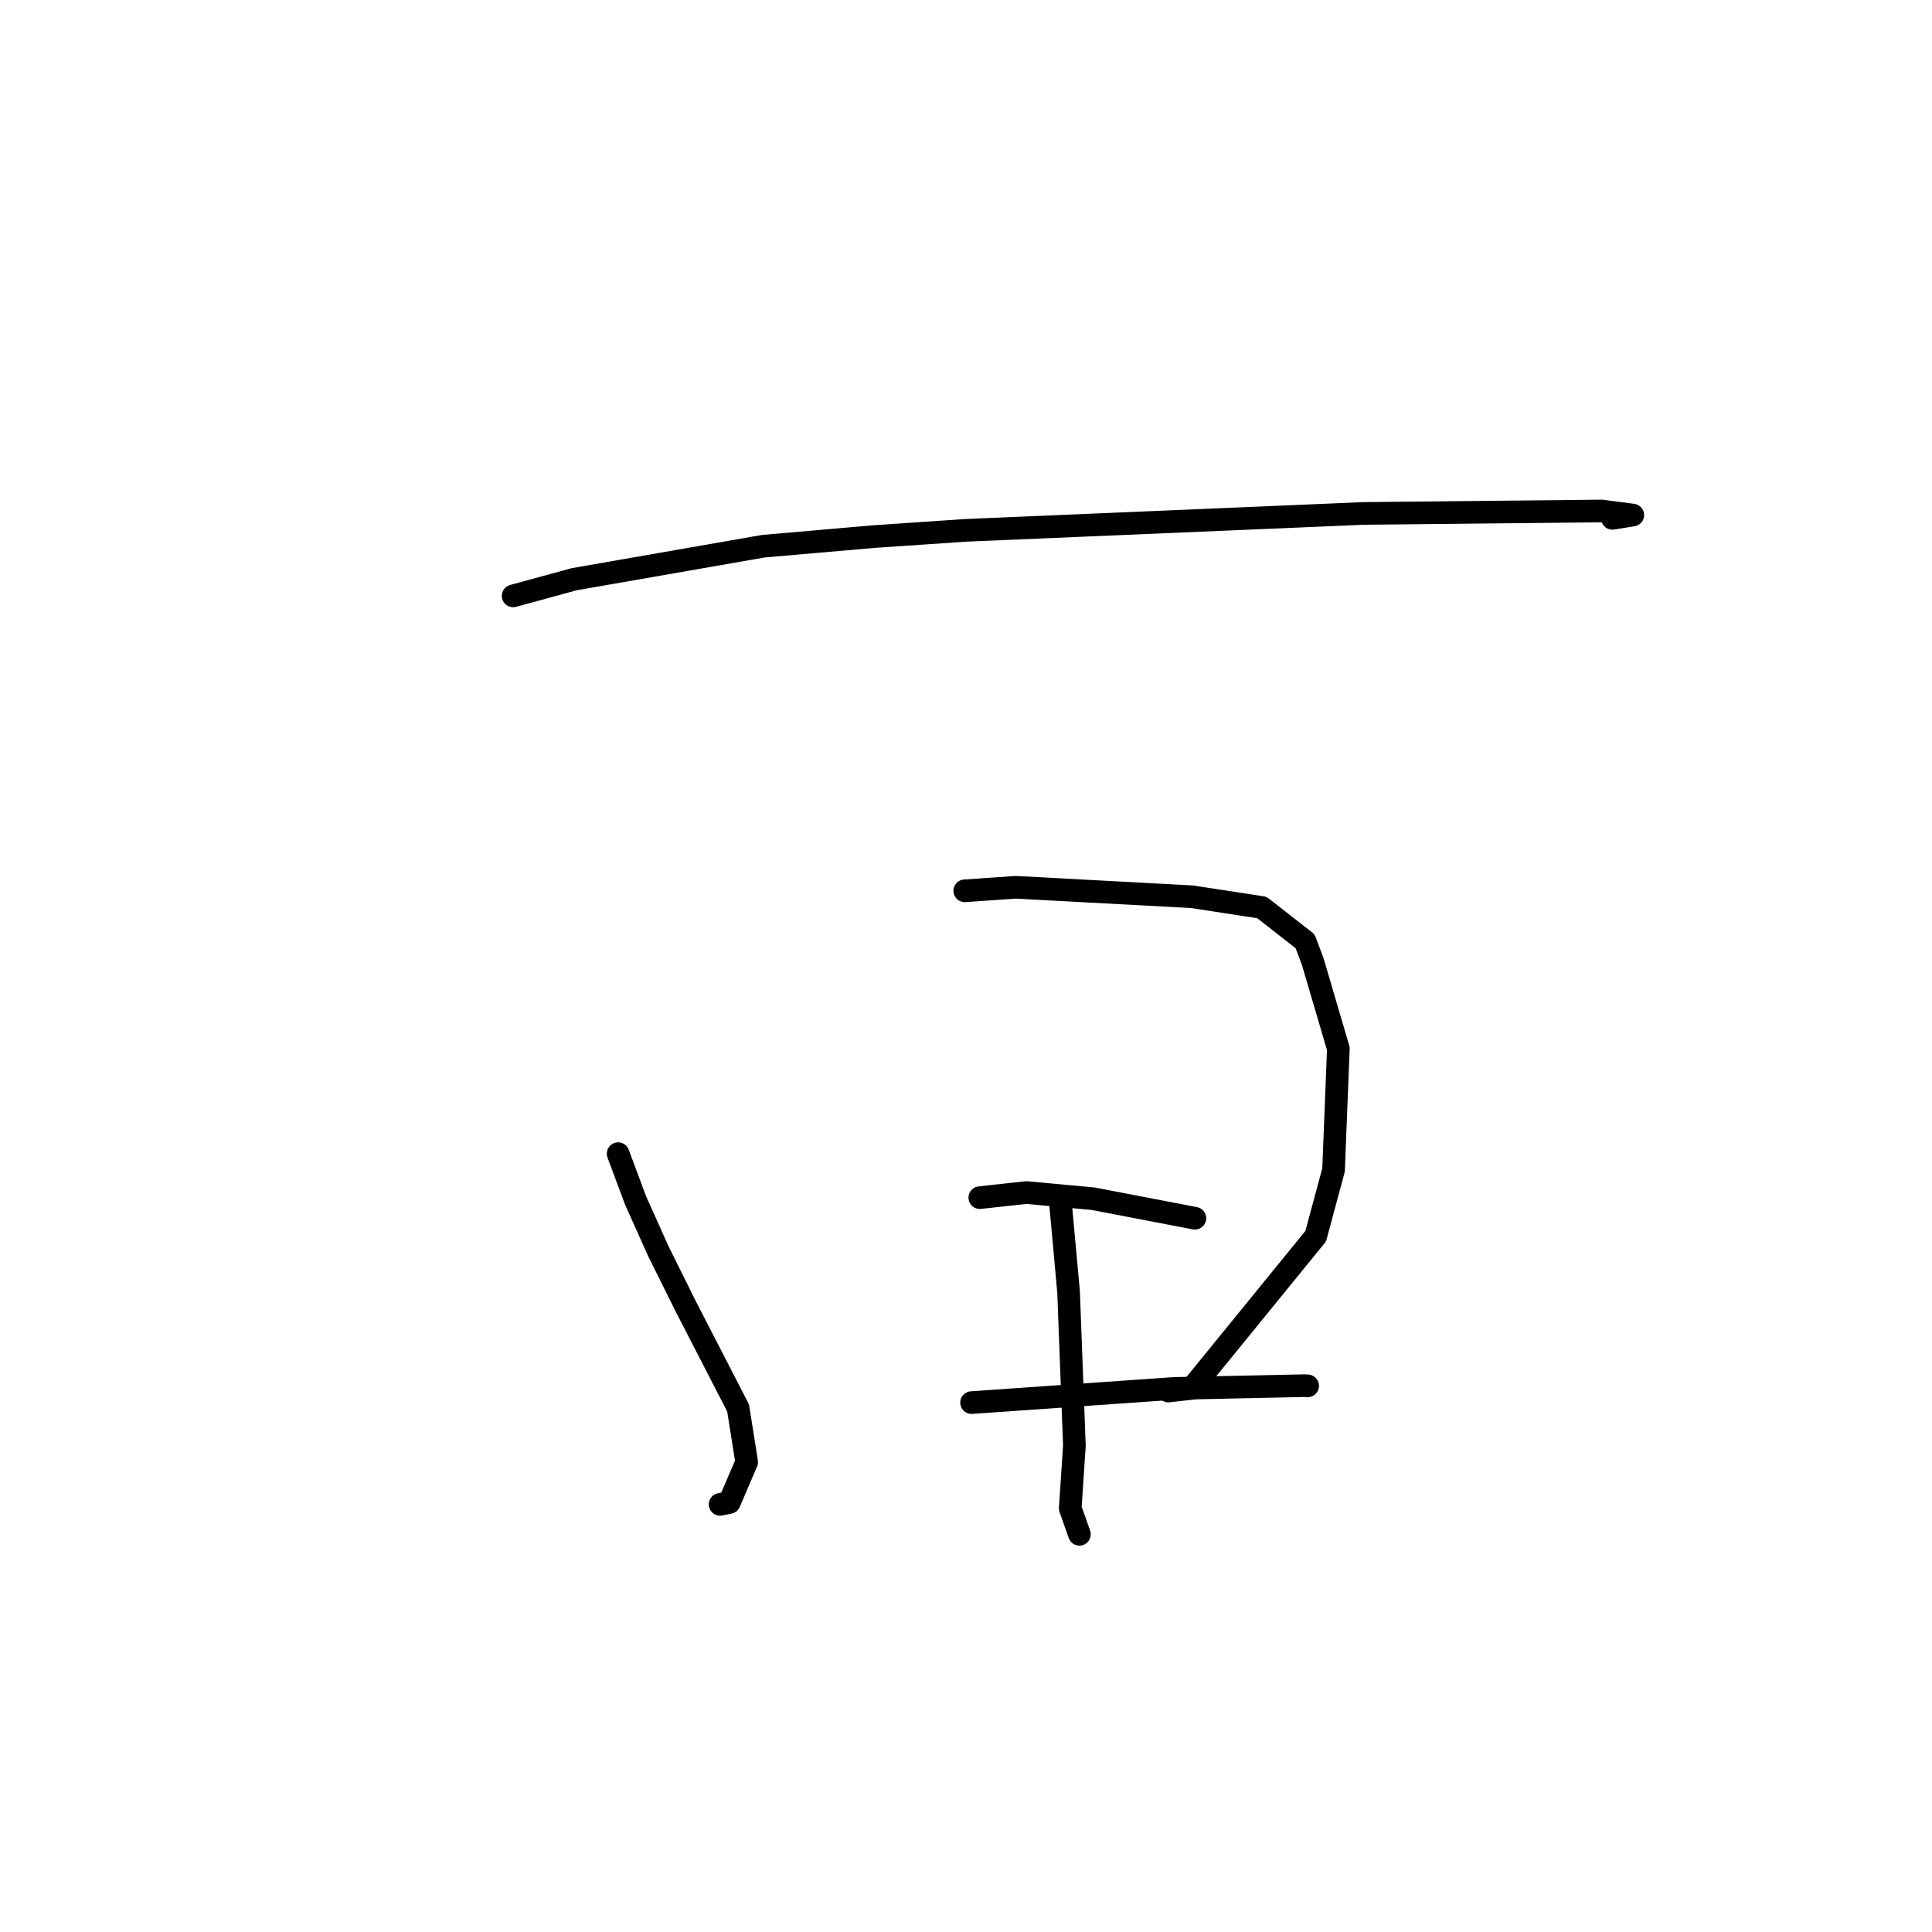 <?xml version="1.0" standalone="no"?>
    <svg width="256" height="256" xmlns="http://www.w3.org/2000/svg" version="1.1">
    <polyline stroke="black" stroke-width="3" stroke-linecap="round" fill="transparent" stroke-linejoin="round" points="67.994 78.96 76.068 76.753 101.159 72.374 115.771 71.103 127.917 70.275 169.483 68.511 180.653 68.033 212.202 67.709 216.354 68.249 213.677 68.682 213.652 68.686 213.651 68.686 " />
        <polyline stroke="black" stroke-width="3" stroke-linecap="round" fill="transparent" stroke-linejoin="round" points="81.904 152.866 84.216 159.061 87.202 165.725 90.827 173.027 97.799 186.557 98.94 193.727 96.641 199.088 95.416 199.335 " />
        <polyline stroke="black" stroke-width="3" stroke-linecap="round" fill="transparent" stroke-linejoin="round" points="127.836 118.036 134.616 117.57 157.95 118.824 167.202 120.246 172.934 124.724 173.943 127.414 177.339 138.951 176.702 155.031 174.339 163.799 157.913 183.97 154.817 184.317 " />
        <polyline stroke="black" stroke-width="3" stroke-linecap="round" fill="transparent" stroke-linejoin="round" points="140.47 158.872 141.594 171.222 142.362 191.556 141.813 199.86 142.92 202.991 143.031 203.304 " />
        <polyline stroke="black" stroke-width="3" stroke-linecap="round" fill="transparent" stroke-linejoin="round" points="129.83 158.694 135.992 158.018 144.859 158.839 157.105 161.189 158.33 161.424 " />
        <polyline stroke="black" stroke-width="3" stroke-linecap="round" fill="transparent" stroke-linejoin="round" points="128.736 185.853 155.544 183.976 172.864 183.607 173.236 183.631 173.27 183.633 " />
        </svg>